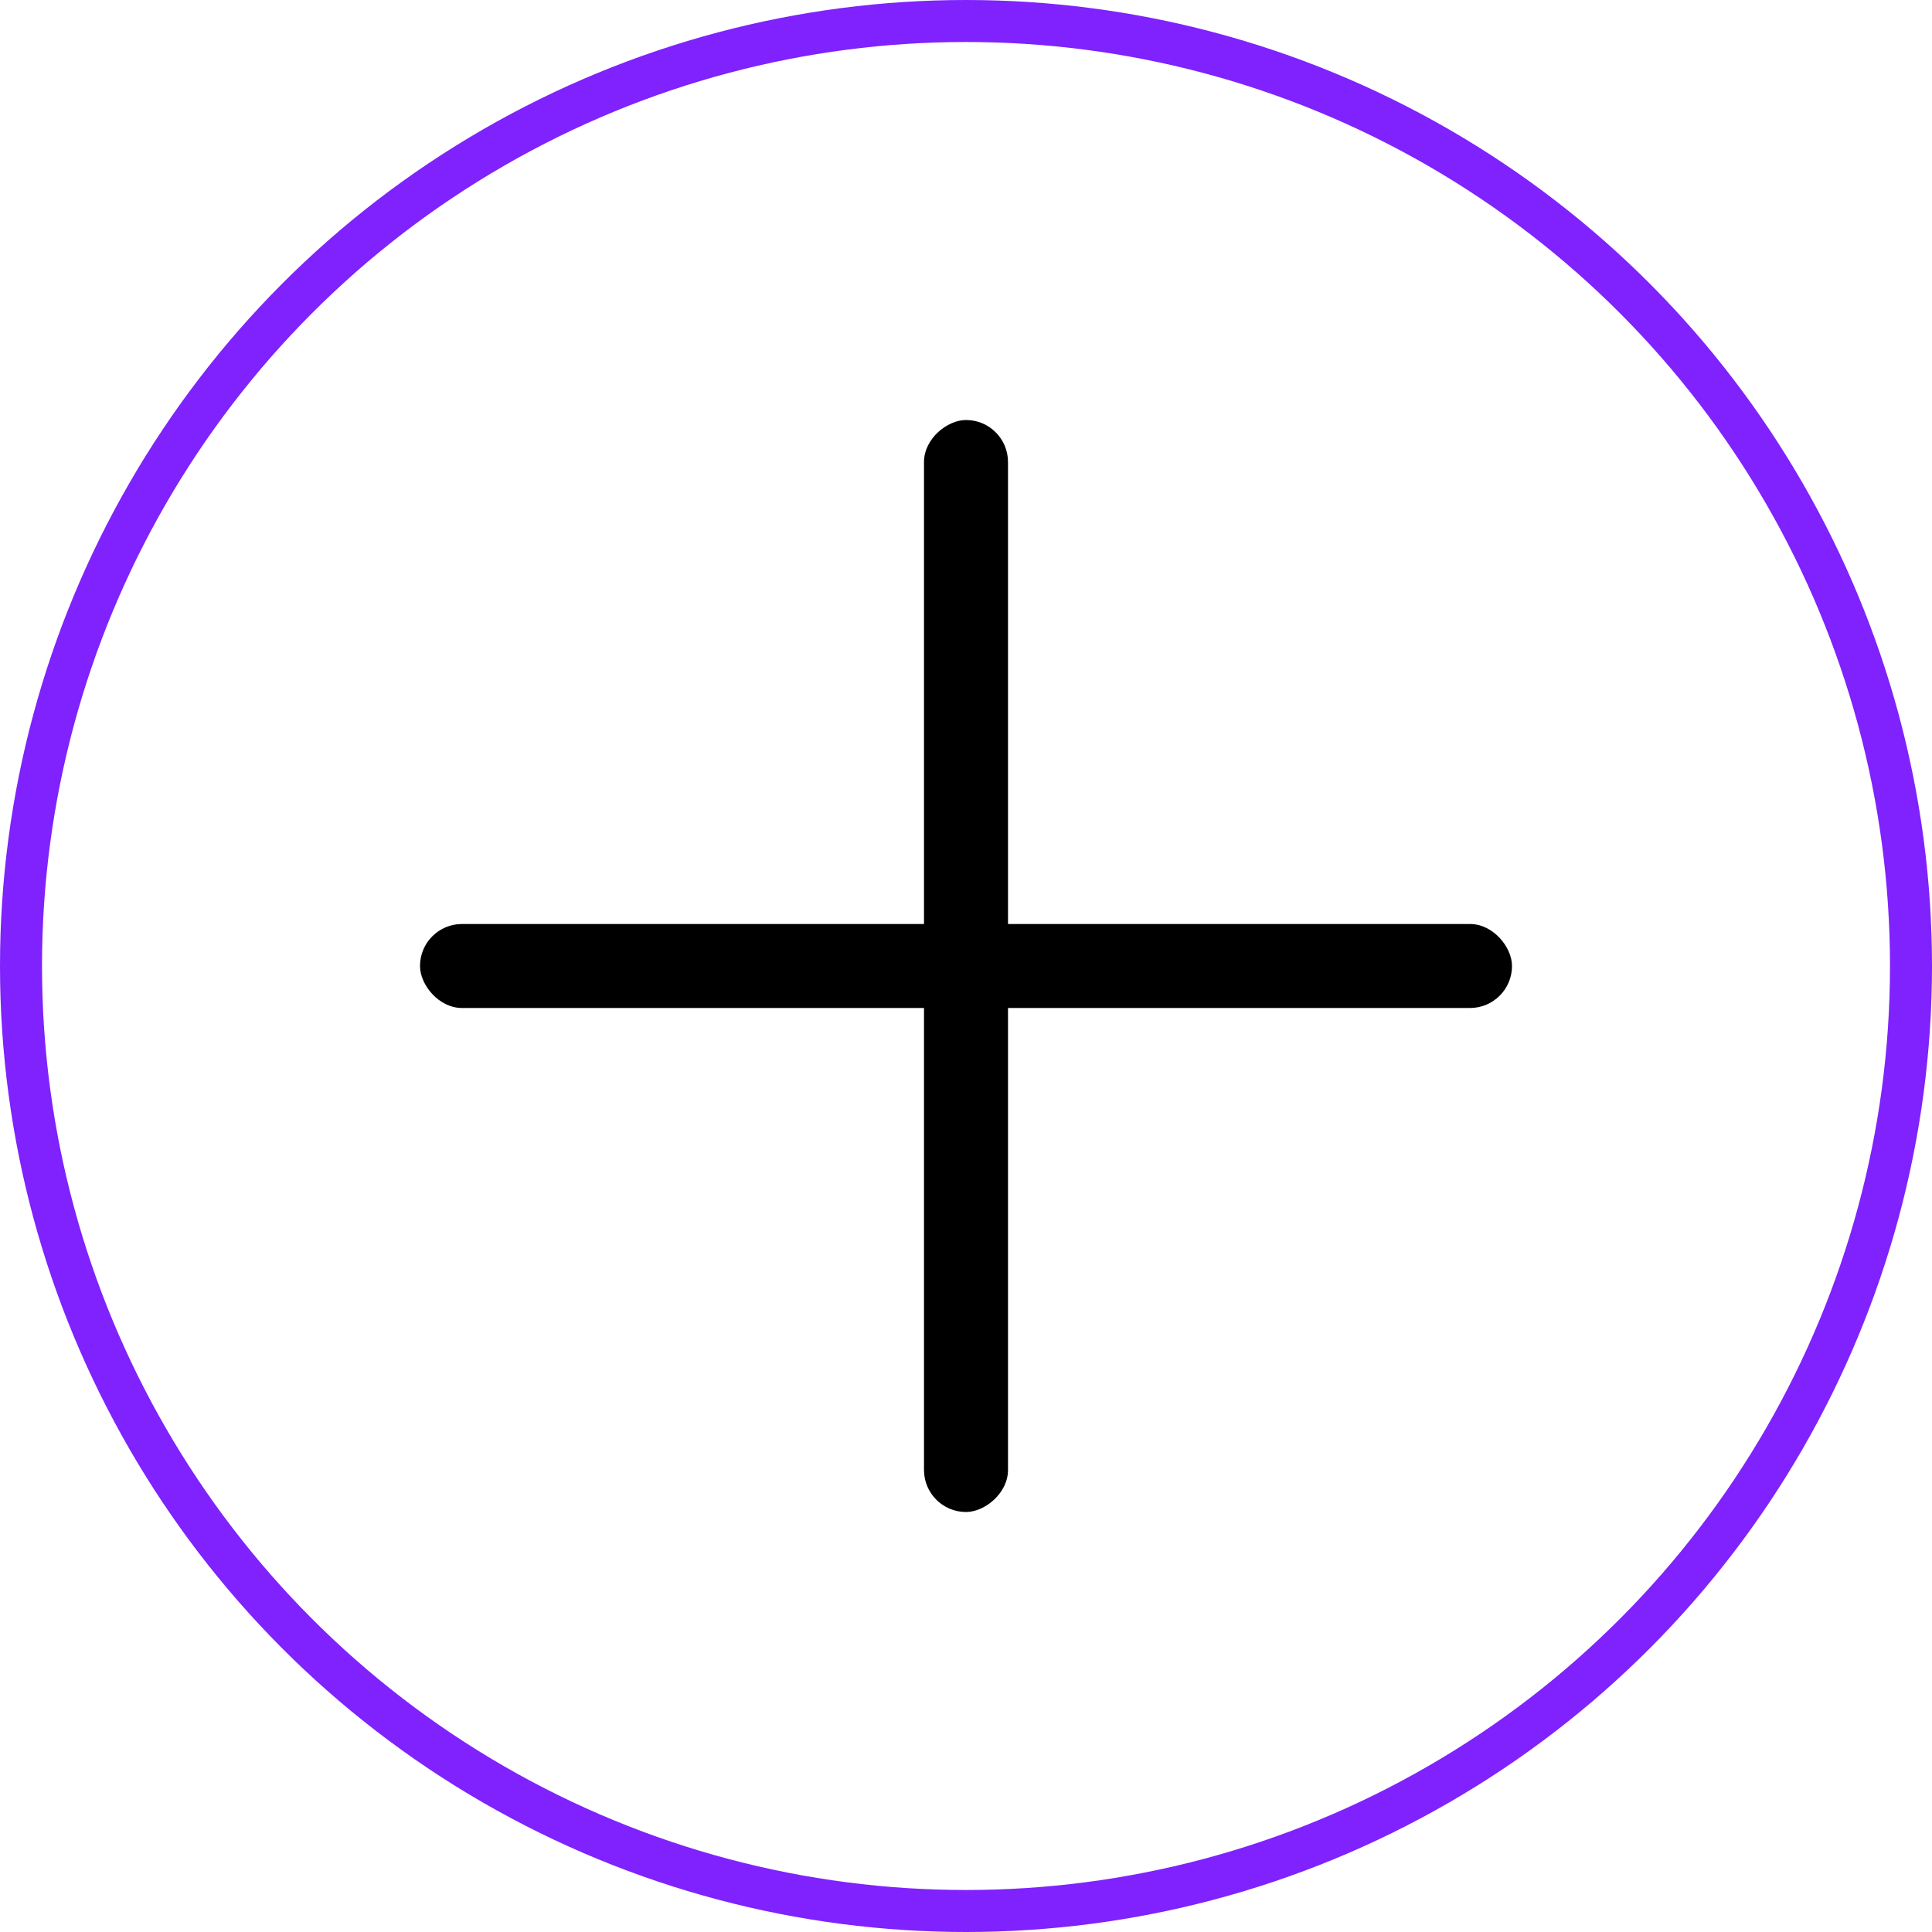 <svg width="46" height="46" viewBox="0 0 46 46" fill="none" xmlns="http://www.w3.org/2000/svg">
<circle cx="23" cy="23" r="22.5" stroke="#7F22FD"/>
<rect x="22" y="36" width="26" height="2" rx="1" transform="rotate(-90 22 36)" fill="black"/>
<rect x="36" y="24" width="26" height="2" rx="1" transform="rotate(180 36 24)" fill="black"/>
</svg>
